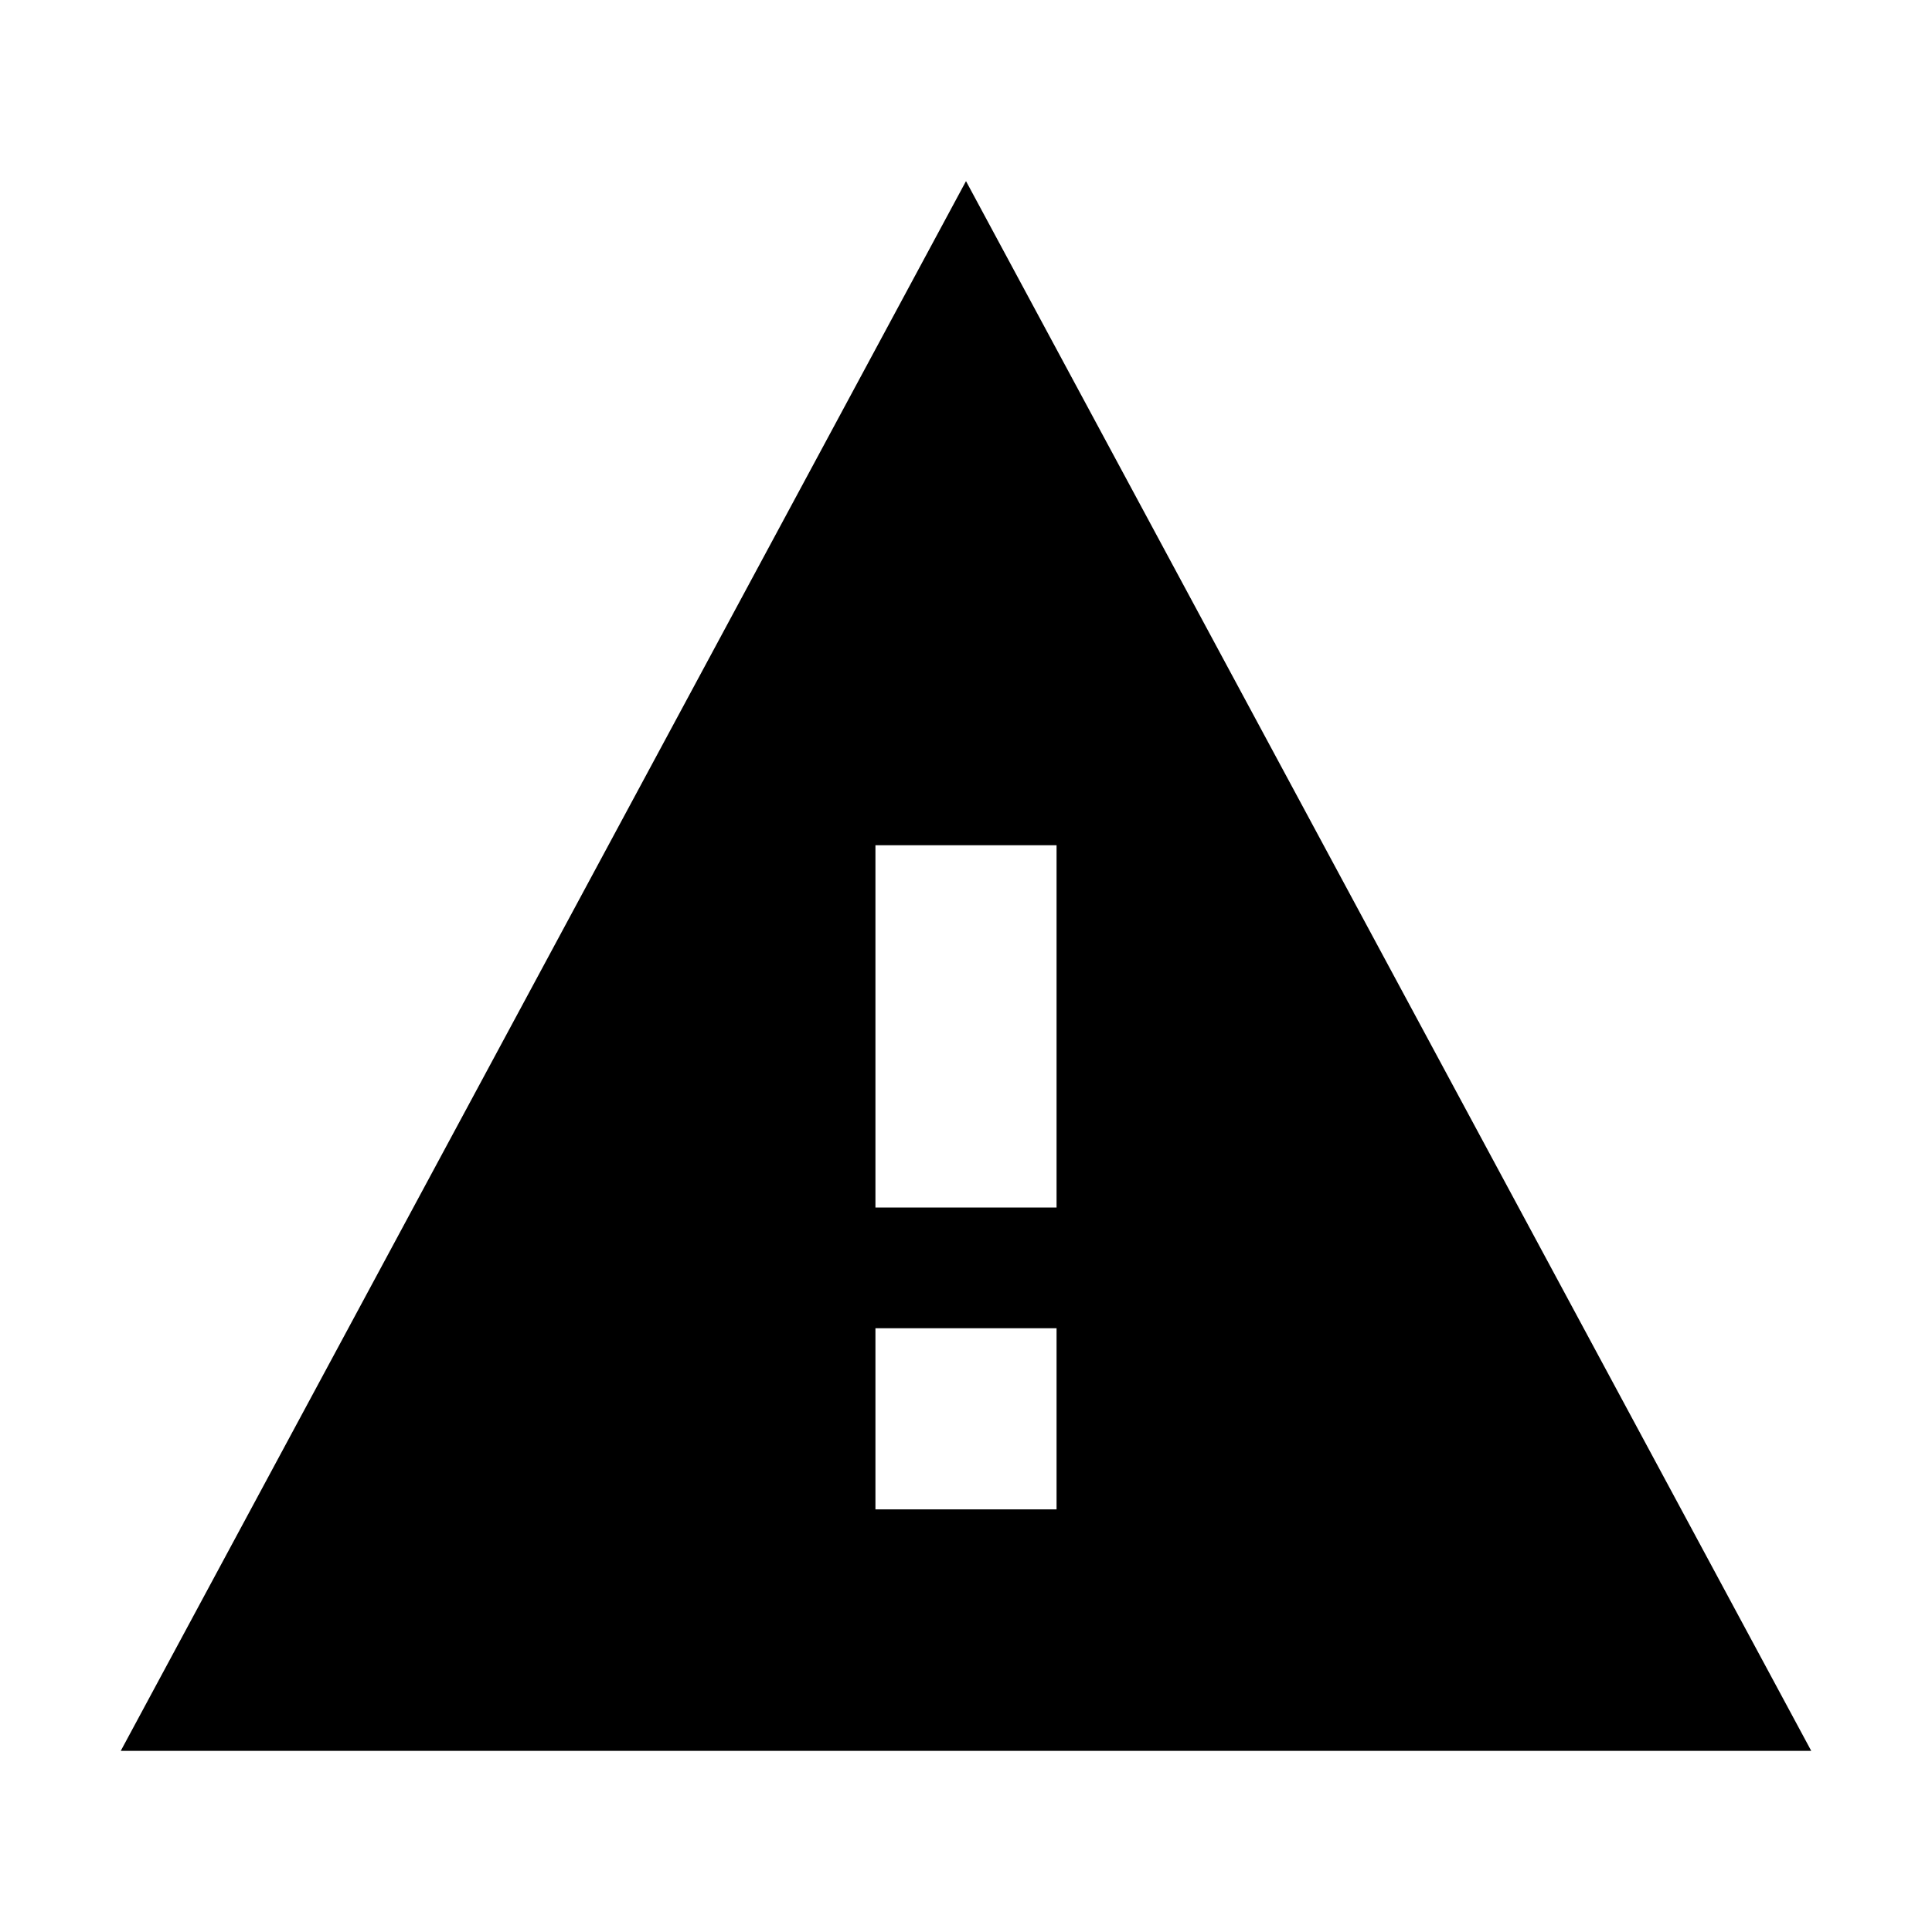 <svg stroke="currentColor" fill="currentColor" stroke-width="0" viewBox="0 0 512 512" height="1em" width="1em" xmlns="http://www.w3.org/2000/svg"><path d="M32 464h448L256 48 32 464zm248-64h-48v-48h48v48zm0-80h-48v-96h48v96z"></path></svg>